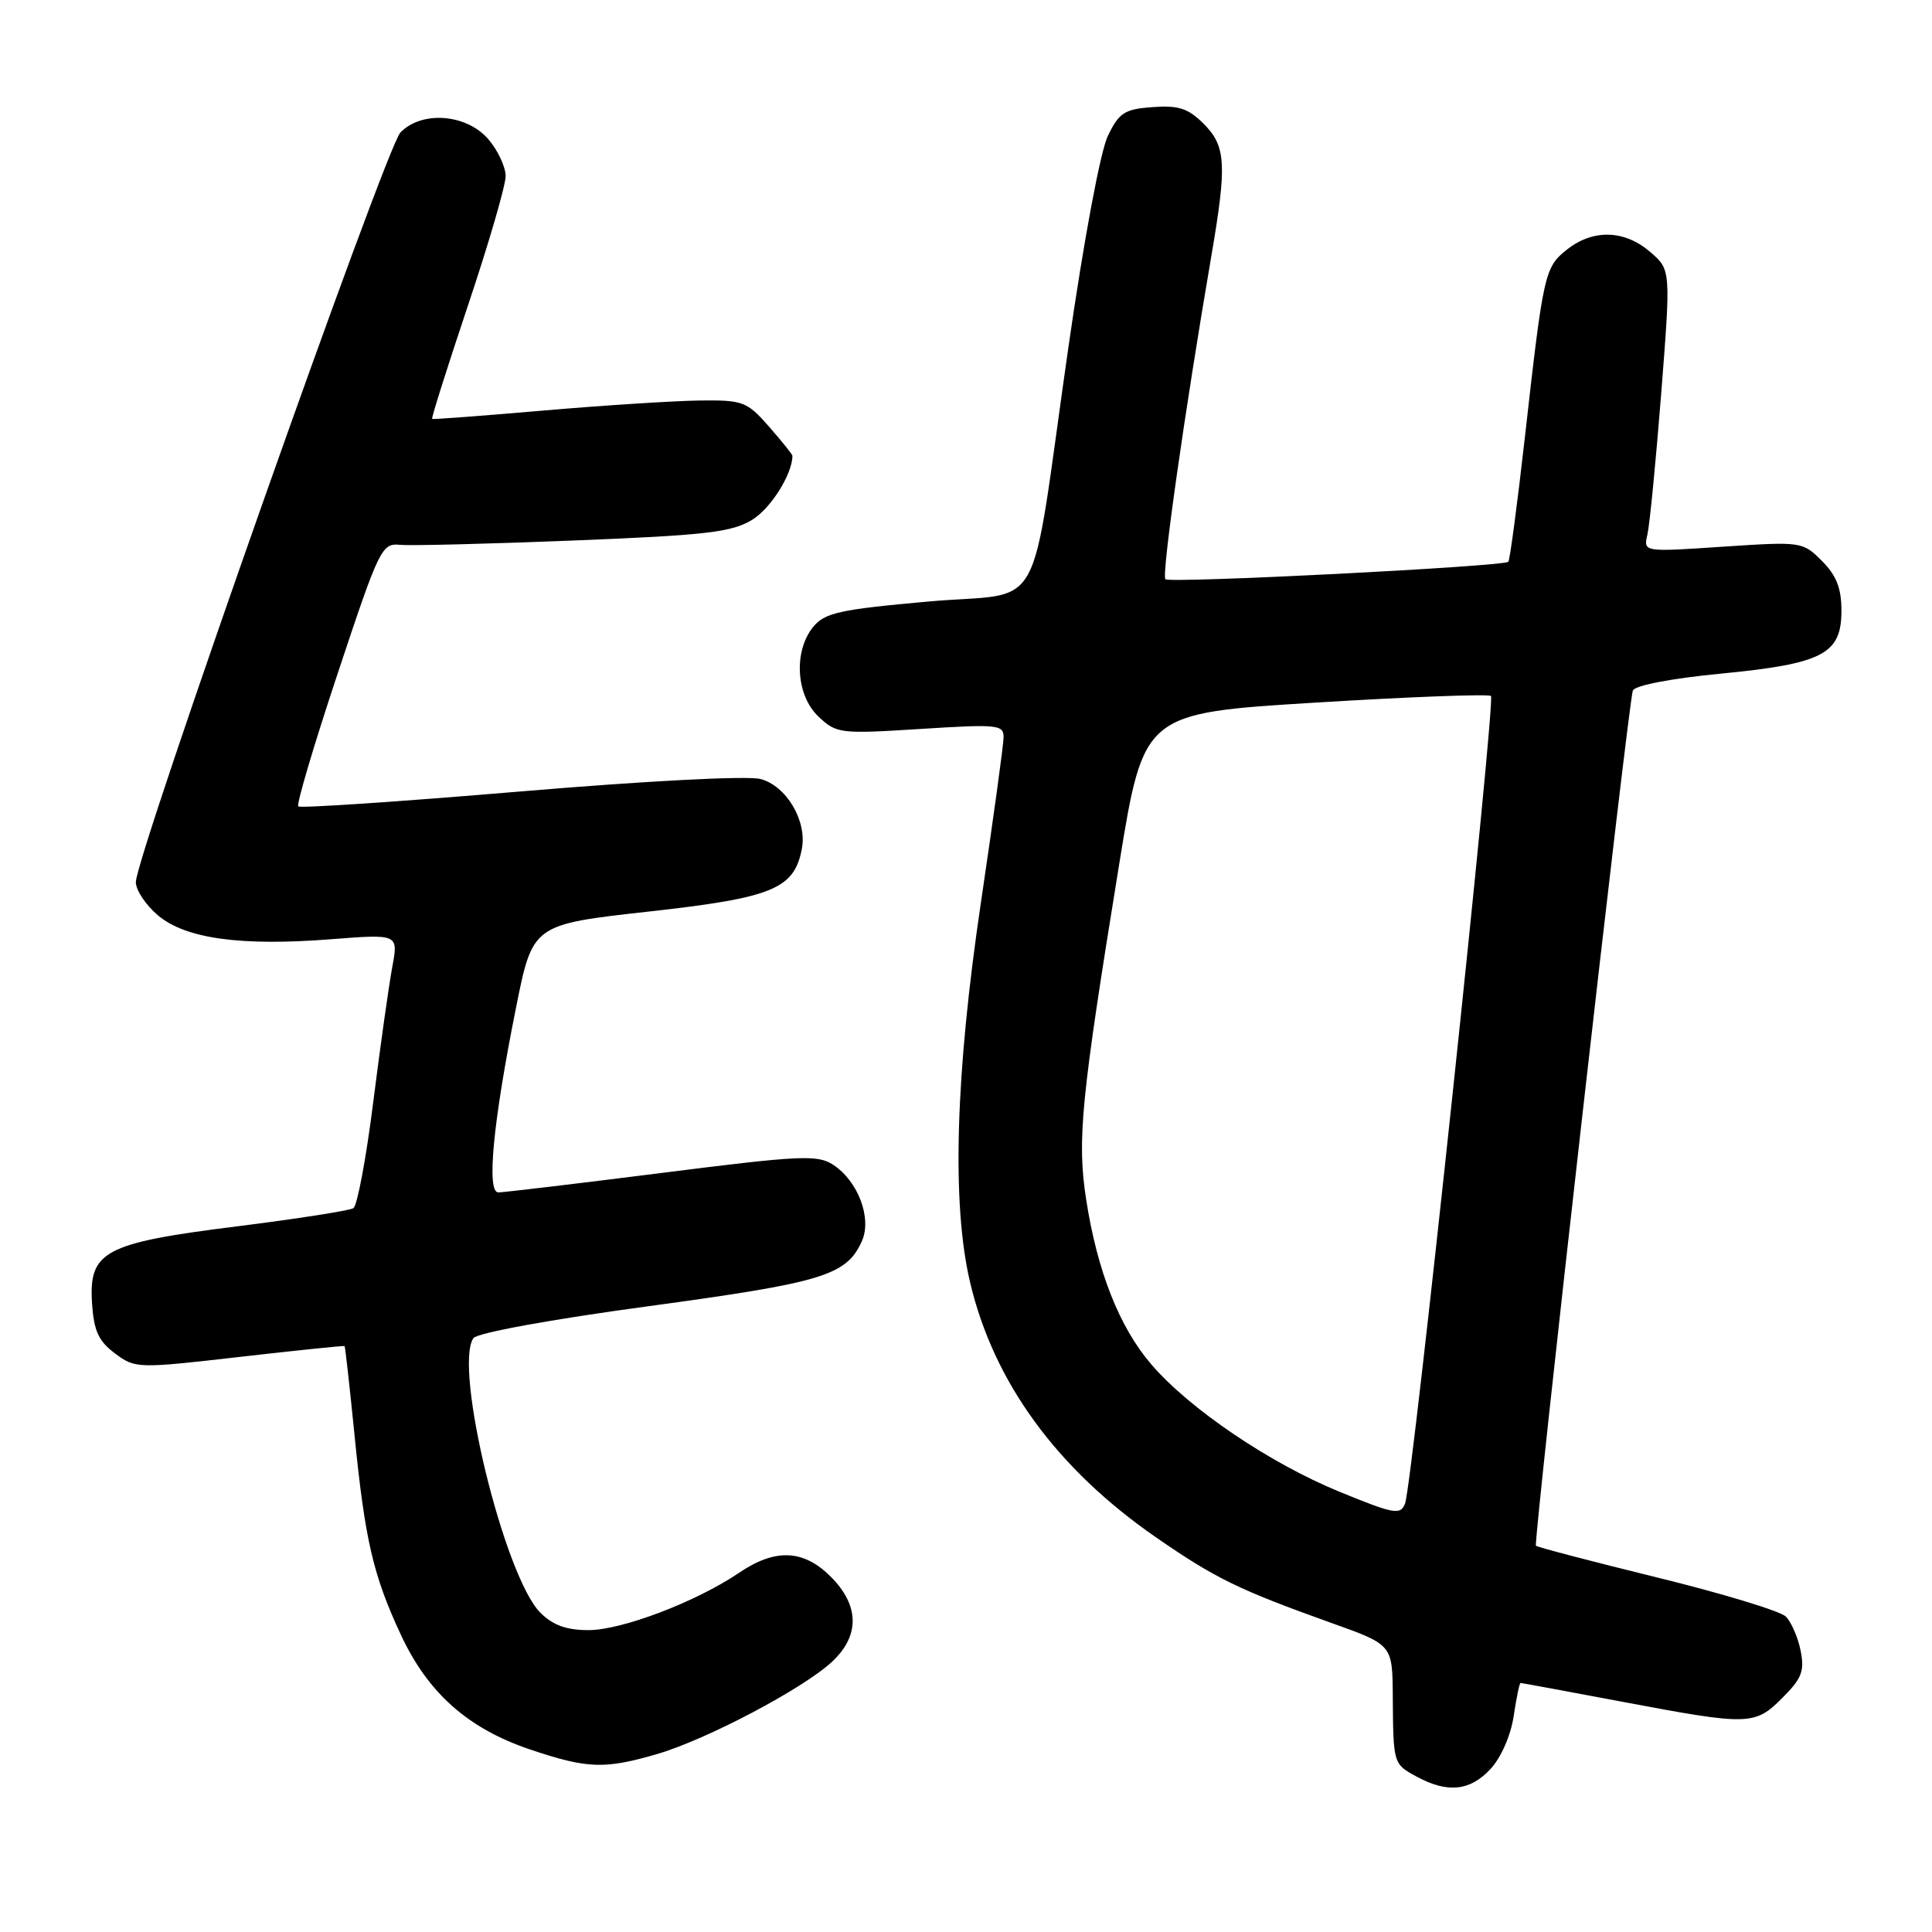<?xml version="1.0" encoding="UTF-8" standalone="no"?>
<!DOCTYPE svg PUBLIC "-//W3C//DTD SVG 1.1//EN" "http://www.w3.org/Graphics/SVG/1.1/DTD/svg11.dtd" >
<svg xmlns="http://www.w3.org/2000/svg" xmlns:xlink="http://www.w3.org/1999/xlink" version="1.1" viewBox="0 0 256 256">
 <g >
 <path fill="currentColor"
d=" M 197.50 234.40 C 198.89 232.91 200.19 229.95 200.57 227.40 C 200.93 224.98 201.34 223.00 201.48 223.00 C 201.62 223.00 207.70 224.12 215.00 225.50 C 231.79 228.66 232.51 228.65 236.19 224.96 C 238.75 222.41 239.13 221.41 238.59 218.72 C 238.24 216.97 237.36 214.93 236.63 214.20 C 235.91 213.48 228.22 211.14 219.56 209.02 C 210.90 206.89 203.68 205.00 203.52 204.82 C 203.15 204.41 215.77 93.04 216.36 91.50 C 216.62 90.83 221.42 89.90 227.93 89.27 C 241.55 87.95 244.00 86.68 244.00 80.93 C 244.00 77.94 243.34 76.25 241.41 74.32 C 238.86 71.77 238.72 71.75 228.29 72.44 C 217.75 73.15 217.75 73.15 218.29 70.83 C 218.59 69.55 219.41 61.13 220.12 52.12 C 221.40 35.74 221.40 35.74 218.64 33.37 C 215.26 30.46 211.11 30.34 207.67 33.04 C 204.67 35.41 204.52 36.09 202.07 57.80 C 201.06 66.77 200.06 74.25 199.86 74.44 C 199.17 75.07 154.99 77.32 154.42 76.75 C 153.89 76.22 156.99 54.46 160.52 33.86 C 162.59 21.76 162.45 19.36 159.49 16.40 C 157.45 14.36 156.17 13.94 152.74 14.19 C 149.01 14.46 148.29 14.92 146.80 18.00 C 145.81 20.03 143.61 31.82 141.55 46.14 C 136.30 82.73 138.76 78.29 122.96 79.71 C 111.22 80.76 109.28 81.20 107.75 83.07 C 105.12 86.30 105.47 92.16 108.47 94.97 C 110.85 97.21 111.33 97.26 121.97 96.59 C 132.20 95.94 133.00 96.02 132.98 97.70 C 132.97 98.69 131.62 108.50 129.99 119.50 C 126.59 142.36 126.09 159.53 128.54 169.91 C 131.66 183.15 140.03 194.62 153.21 203.73 C 161.05 209.15 164.12 210.65 176.50 215.08 C 184.50 217.94 184.50 217.94 184.55 224.72 C 184.62 233.78 184.60 233.72 187.75 235.43 C 191.81 237.63 194.80 237.32 197.50 234.40 Z  M 87.07 232.42 C 93.62 230.51 106.45 223.74 110.25 220.19 C 113.95 216.74 113.89 212.73 110.08 208.92 C 106.46 205.30 102.72 205.15 97.92 208.41 C 92.27 212.24 82.41 216.00 77.98 216.00 C 75.06 216.00 73.26 215.35 71.60 213.69 C 66.84 208.93 60.07 181.18 62.73 177.31 C 63.20 176.62 72.98 174.83 85.92 173.08 C 109.06 169.94 112.13 169.01 114.19 164.49 C 115.57 161.46 113.72 156.52 110.40 154.34 C 108.32 152.98 106.07 153.09 87.68 155.42 C 76.46 156.84 66.71 158.00 66.03 158.00 C 64.44 158.00 65.33 148.69 68.38 133.50 C 70.58 122.50 70.58 122.50 85.93 120.79 C 102.40 118.96 105.23 117.80 106.25 112.47 C 106.96 108.77 104.19 104.11 100.76 103.22 C 99.03 102.77 85.60 103.47 68.88 104.88 C 52.99 106.22 39.78 107.11 39.52 106.85 C 39.26 106.59 41.62 98.63 44.77 89.16 C 50.24 72.68 50.59 71.95 52.99 72.19 C 54.37 72.33 64.72 72.07 76.00 71.62 C 93.58 70.92 96.95 70.53 99.66 68.88 C 102.14 67.37 105.00 62.81 105.00 60.39 C 105.00 60.21 103.60 58.48 101.90 56.53 C 98.96 53.19 98.47 53.00 92.65 53.07 C 89.27 53.12 79.97 53.71 72.00 54.40 C 64.03 55.09 57.39 55.59 57.26 55.51 C 57.13 55.42 59.27 48.66 62.01 40.47 C 64.76 32.28 67.00 24.57 67.00 23.34 C 67.00 22.12 65.97 19.92 64.72 18.46 C 61.82 15.09 55.90 14.63 53.06 17.55 C 51.12 19.55 18.00 113.39 18.00 116.89 C 18.00 117.95 19.32 119.93 20.93 121.29 C 24.61 124.39 31.91 125.39 43.91 124.45 C 52.79 123.76 52.79 123.76 51.98 128.13 C 51.53 130.53 50.40 138.57 49.46 146.00 C 48.53 153.43 47.34 159.76 46.83 160.09 C 46.32 160.41 39.37 161.50 31.39 162.50 C 13.75 164.71 11.74 165.79 12.20 172.76 C 12.44 176.35 13.07 177.72 15.24 179.34 C 17.93 181.34 18.20 181.35 31.74 179.80 C 39.31 178.93 45.57 178.29 45.66 178.36 C 45.74 178.44 46.33 183.68 46.96 190.00 C 48.36 204.11 49.44 208.74 53.15 216.69 C 56.75 224.38 62.05 229.06 70.28 231.83 C 77.86 234.37 80.10 234.45 87.07 232.42 Z  M 177.50 197.67 C 168.22 193.87 157.58 186.66 152.54 180.77 C 148.32 175.85 145.40 168.45 143.93 158.99 C 142.70 151.06 143.21 145.83 148.30 114.50 C 151.55 94.50 151.55 94.50 174.29 93.10 C 186.80 92.33 197.27 91.94 197.56 92.22 C 198.19 92.86 187.14 196.79 186.18 199.22 C 185.56 200.79 184.76 200.64 177.50 197.67 Z "/>
</g>
</svg>